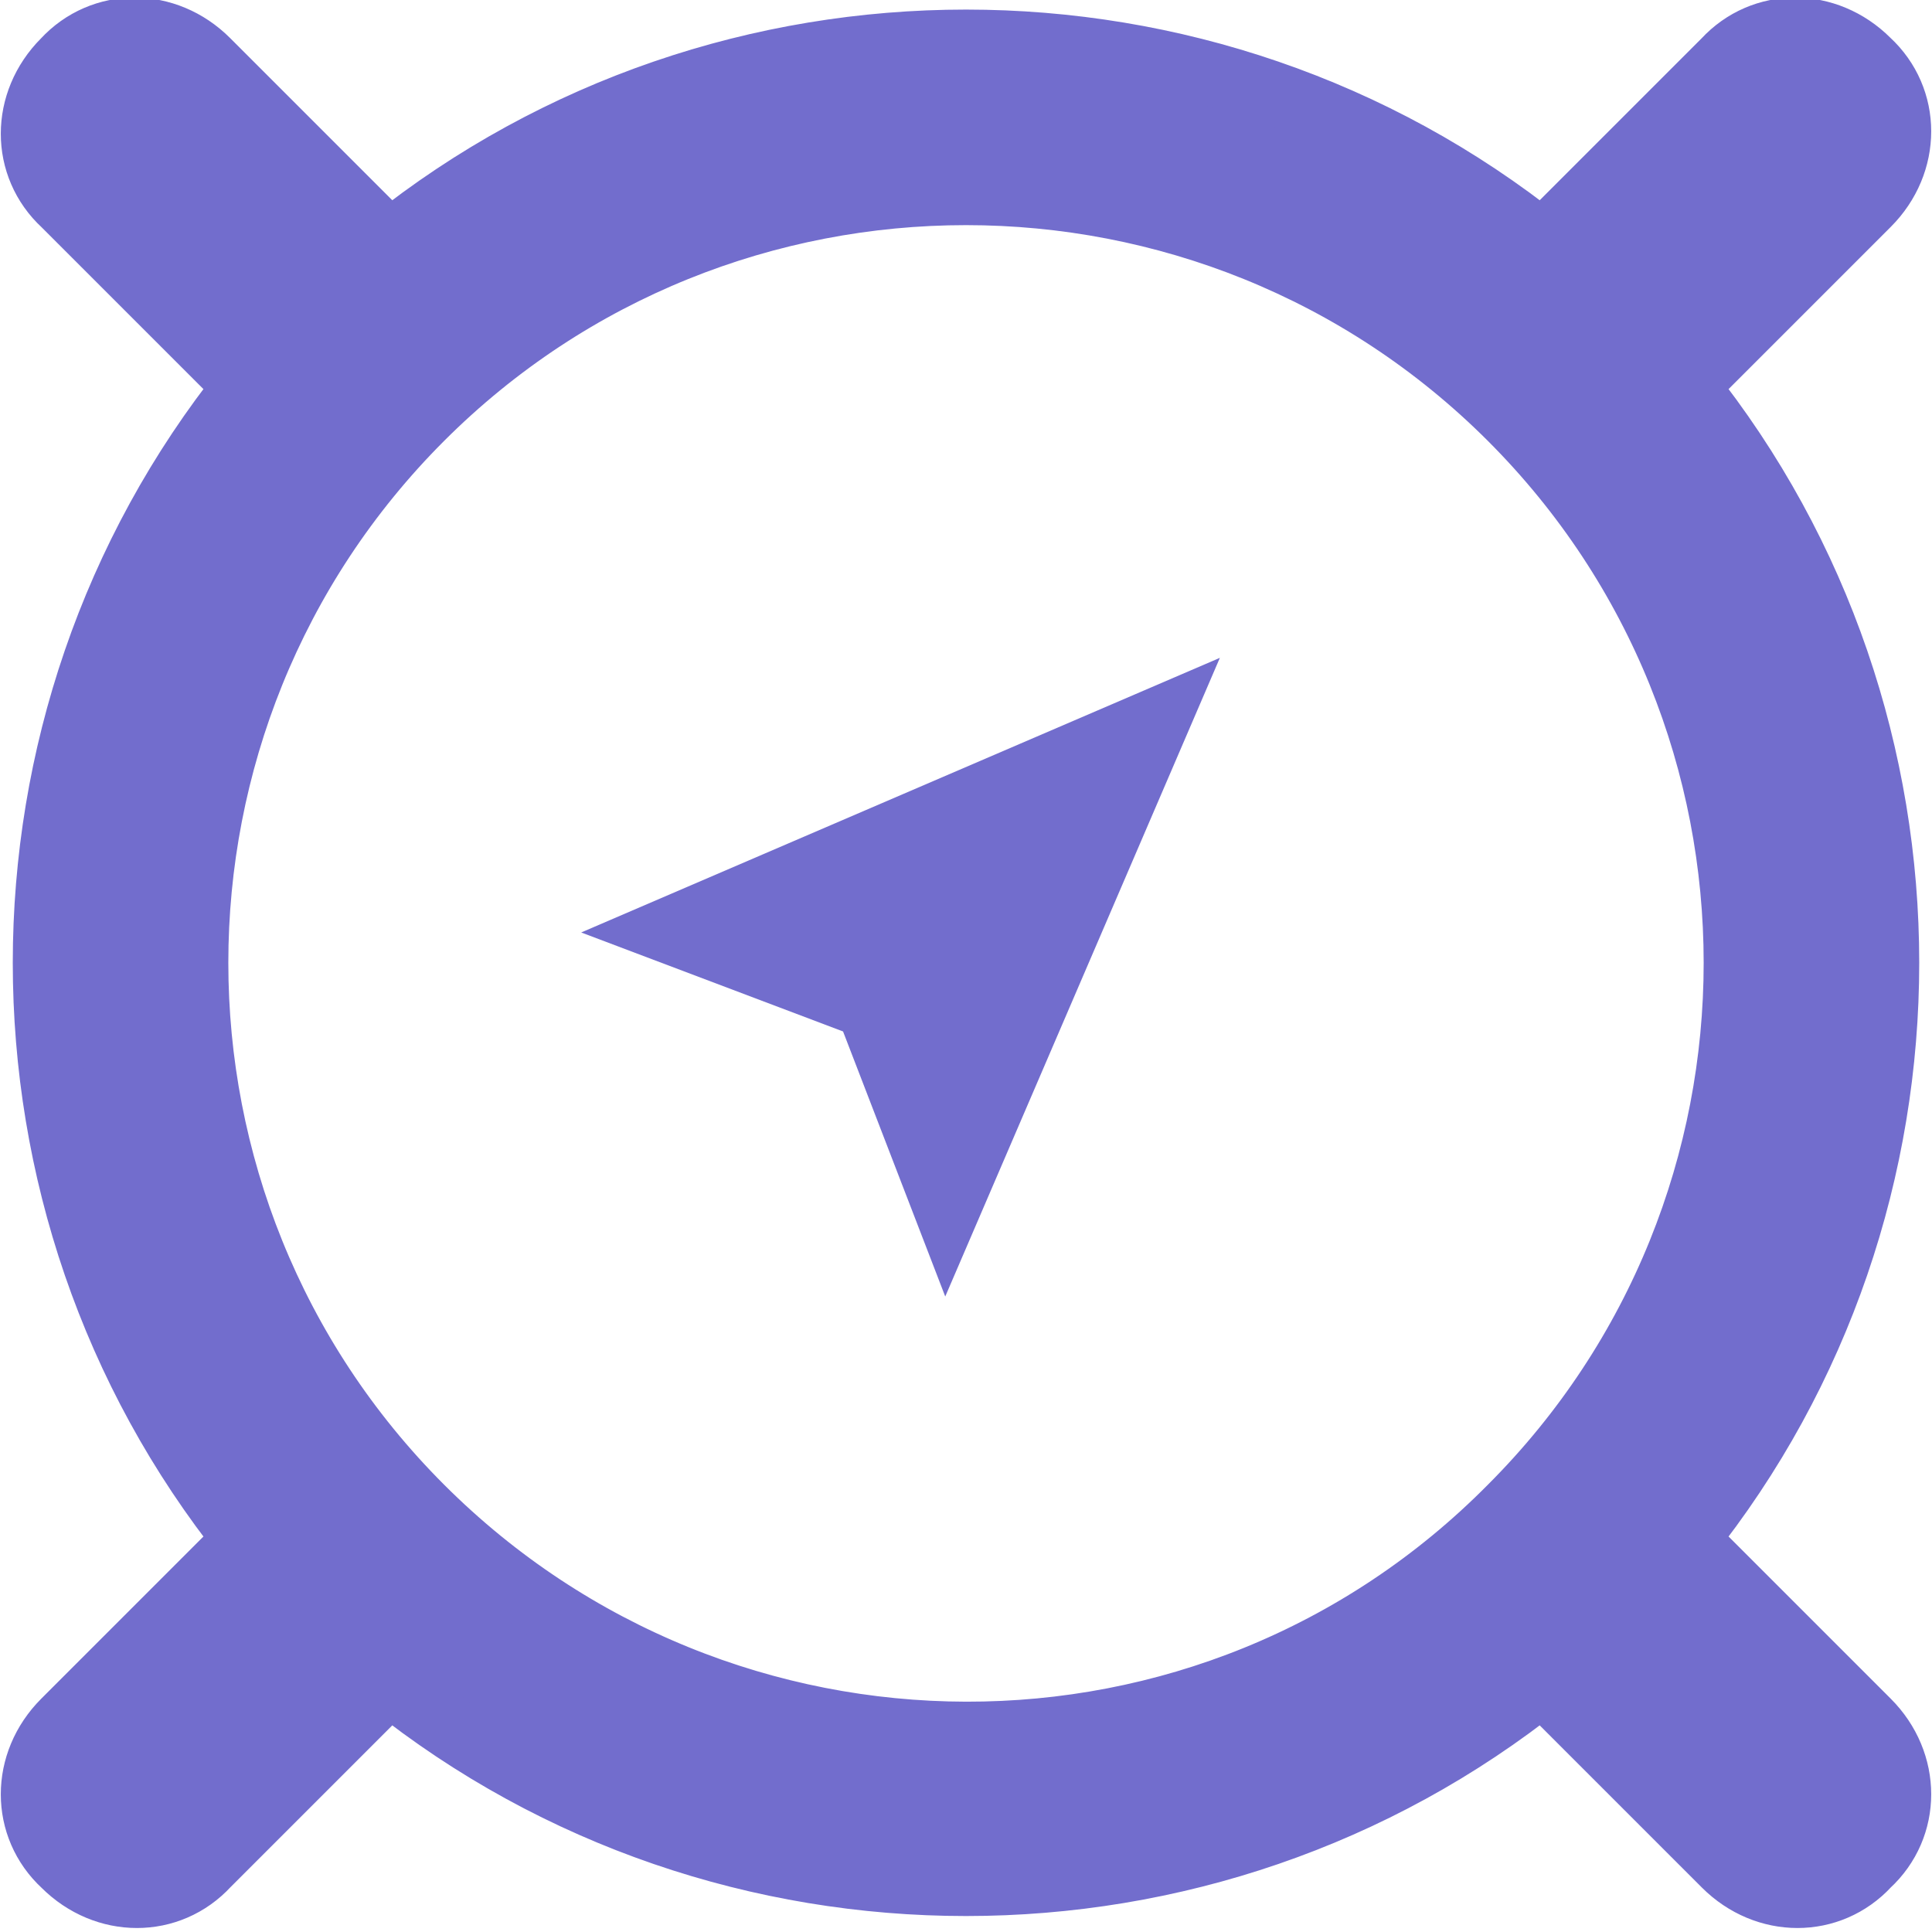 <?xml version="1.0" encoding="utf-8"?>
<!-- Generator: Adobe Illustrator 19.2.1, SVG Export Plug-In . SVG Version: 6.00 Build 0)  -->
<svg version="1.1" id="Layer_1" xmlns="http://www.w3.org/2000/svg" xmlns:xlink="http://www.w3.org/1999/xlink" x="0px" y="0px"
	 viewBox="-235 354.2 60.5 60.5" style="enable-background:new -235 354.2 60.5 60.5;" xml:space="preserve">
<style type="text/css">
	.st0{fill:#726DCD;stroke:#726DCD;stroke-width:2;stroke-miterlimit:10;}
	.st1{fill:#726DCD;}
</style>
<path class="st0" d="M-176.5,408.1l-5.6-5.6c0,0-0.1-0.1-0.1-0.1c8.4-10.5,8.4-25.6,0-36.1c0,0,0.1-0.1,0.1-0.1l5.6-5.6
	c1.3-1.3,1.3-3.3,0-4.5c-1.3-1.3-3.3-1.3-4.5,0l-5.6,5.6c0,0-0.1,0.1-0.1,0.1c-10.5-8.4-25.6-8.4-36.1,0c0,0-0.1-0.1-0.1-0.1
	l-5.6-5.6c-1.3-1.3-3.3-1.3-4.5,0c-1.3,1.3-1.3,3.3,0,4.5l5.7,5.7c0,0,0,0,0,0c-8.4,10.5-8.4,25.6,0,36.1c0,0-0.1,0.1-0.1,0.1
	l-5.6,5.6c-1.3,1.3-1.3,3.3,0,4.5c1.3,1.3,3.3,1.3,4.5,0l5.6-5.6c0,0,0.1-0.1,0.1-0.1c10.5,8.4,25.6,8.4,36.1,0c0,0,0,0,0,0l5.7,5.7
	c1.3,1.3,3.3,1.3,4.5,0C-175.2,411.4-175.2,409.4-176.5,408.1z M-221.8,401.4c-9.4-9.4-9.4-24.7,0-34.1s24.7-9.4,34.1,0
	c9.4,9.4,9.4,24.7,0,34.1C-197.1,410.9-212.4,410.8-221.8,401.4z"/>
<polygon class="st1" points="-208.6,386.5 -205.4,394.8 -196.8,374.8 -216.8,383.4 "/>
</svg>
